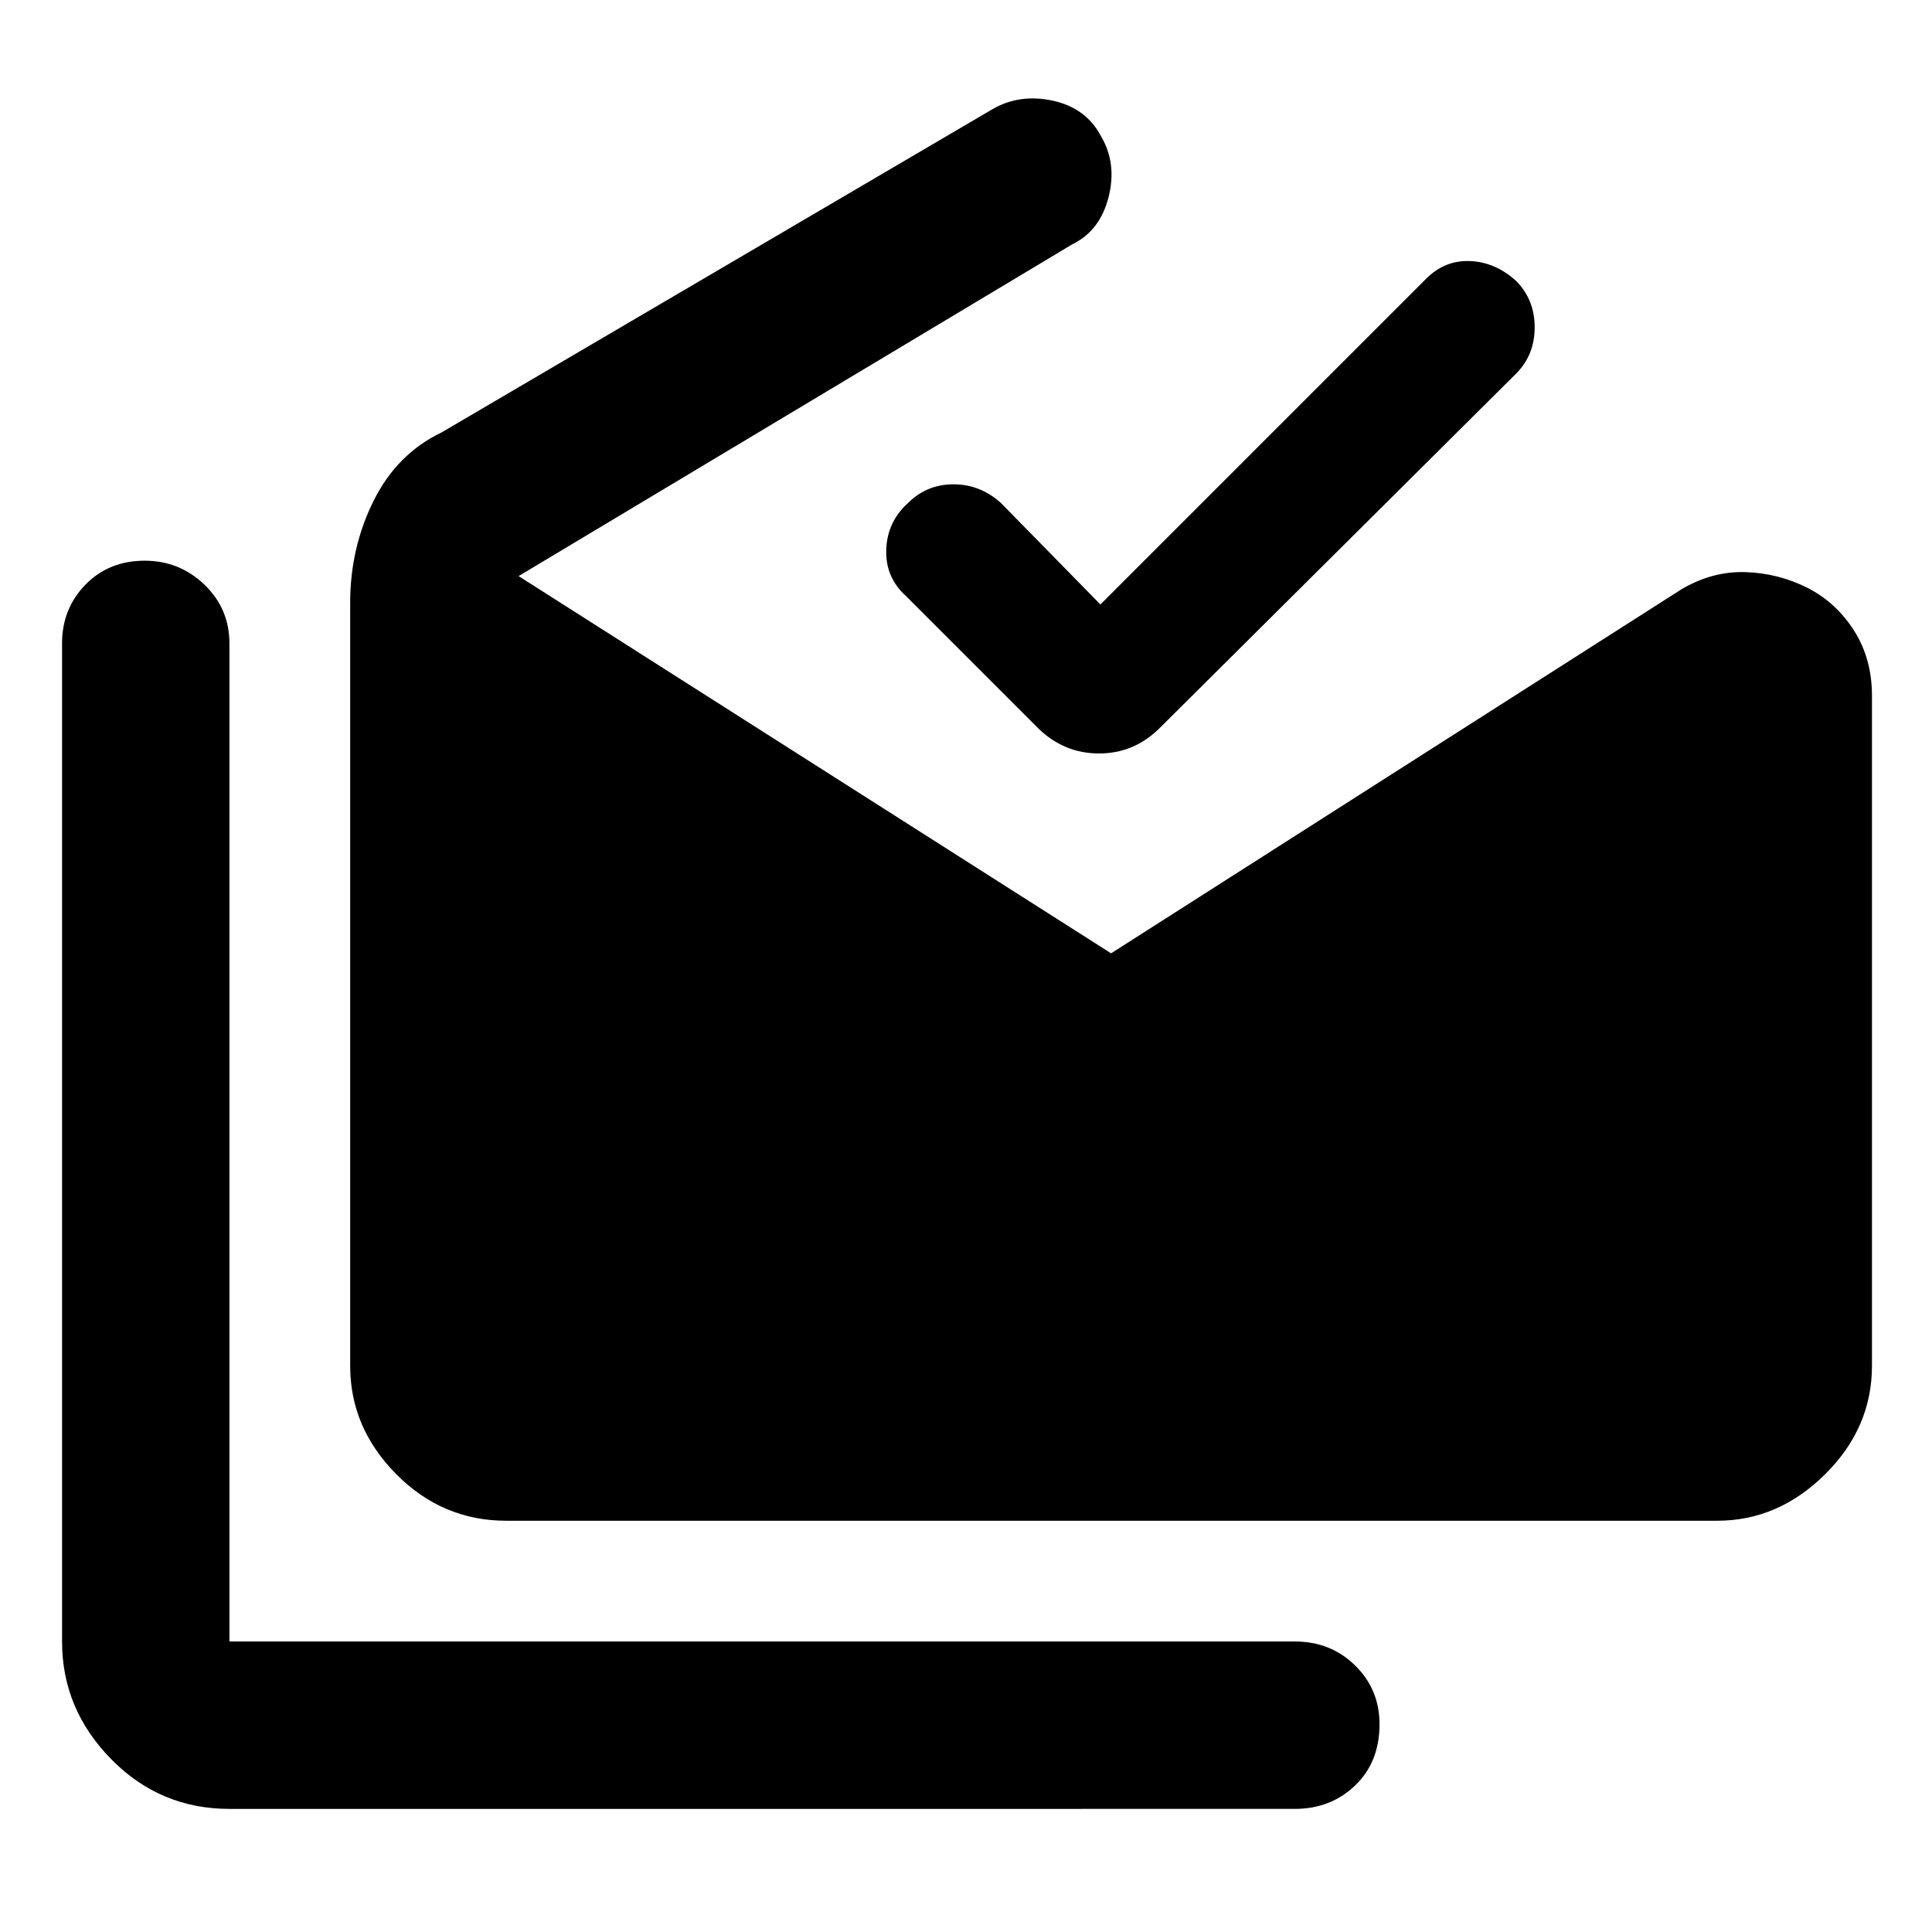 <svg xmlns="http://www.w3.org/2000/svg" height="48" viewBox="0 -960 960 960" width="48"><path d="M114-61.17q-34.55 0-58.86-24.82-24.31-24.81-24.31-58.36V-640.3q0-17.26 11.63-29.18 11.63-11.91 29.45-11.91 17.26 0 29.68 11.91Q114-657.56 114-640.3v495.95h529.39q17.83 0 29.96 11.91 12.13 11.92 12.13 29.18 0 18.83-12.13 30.46-12.13 11.63-29.96 11.63H114Zm137.52-143.18q-31.64 0-54.58-23.1Q174-250.55 174-281.3v-379.22q0-27.22 11.63-50.61t33.72-33.96l273.48-160.47q13.56-8 30.19-4.44 16.63 3.57 24.07 17.7 8 13.56 3.74 30.29-4.27 16.72-18 23.4L257.7-673.74 552.09-486.3l283.47-180.92q15.27-9 31.68-8.5t31.11 7.92q14.26 7.41 23.04 21.34 8.78 13.92 8.78 32.16v333q0 30.75-23.27 53.85-23.28 23.1-53.68 23.1h-601.7Zm295.26-455.3 161.83-161.83q9.3-9.3 21.83-8.8 12.52.5 22.82 9.8 9.31 9.31 9.31 23.11 0 13.81-9.31 23.11L575.74-597.74q-12.54 12.13-29.66 12.13t-29.82-12.13l-66.09-66.09q-10.3-9.3-9.8-23.1.5-13.81 10.8-23.11 9.31-9.31 22.61-9.31 13.31 0 23.61 9.31l49.39 50.39Z"/></svg>